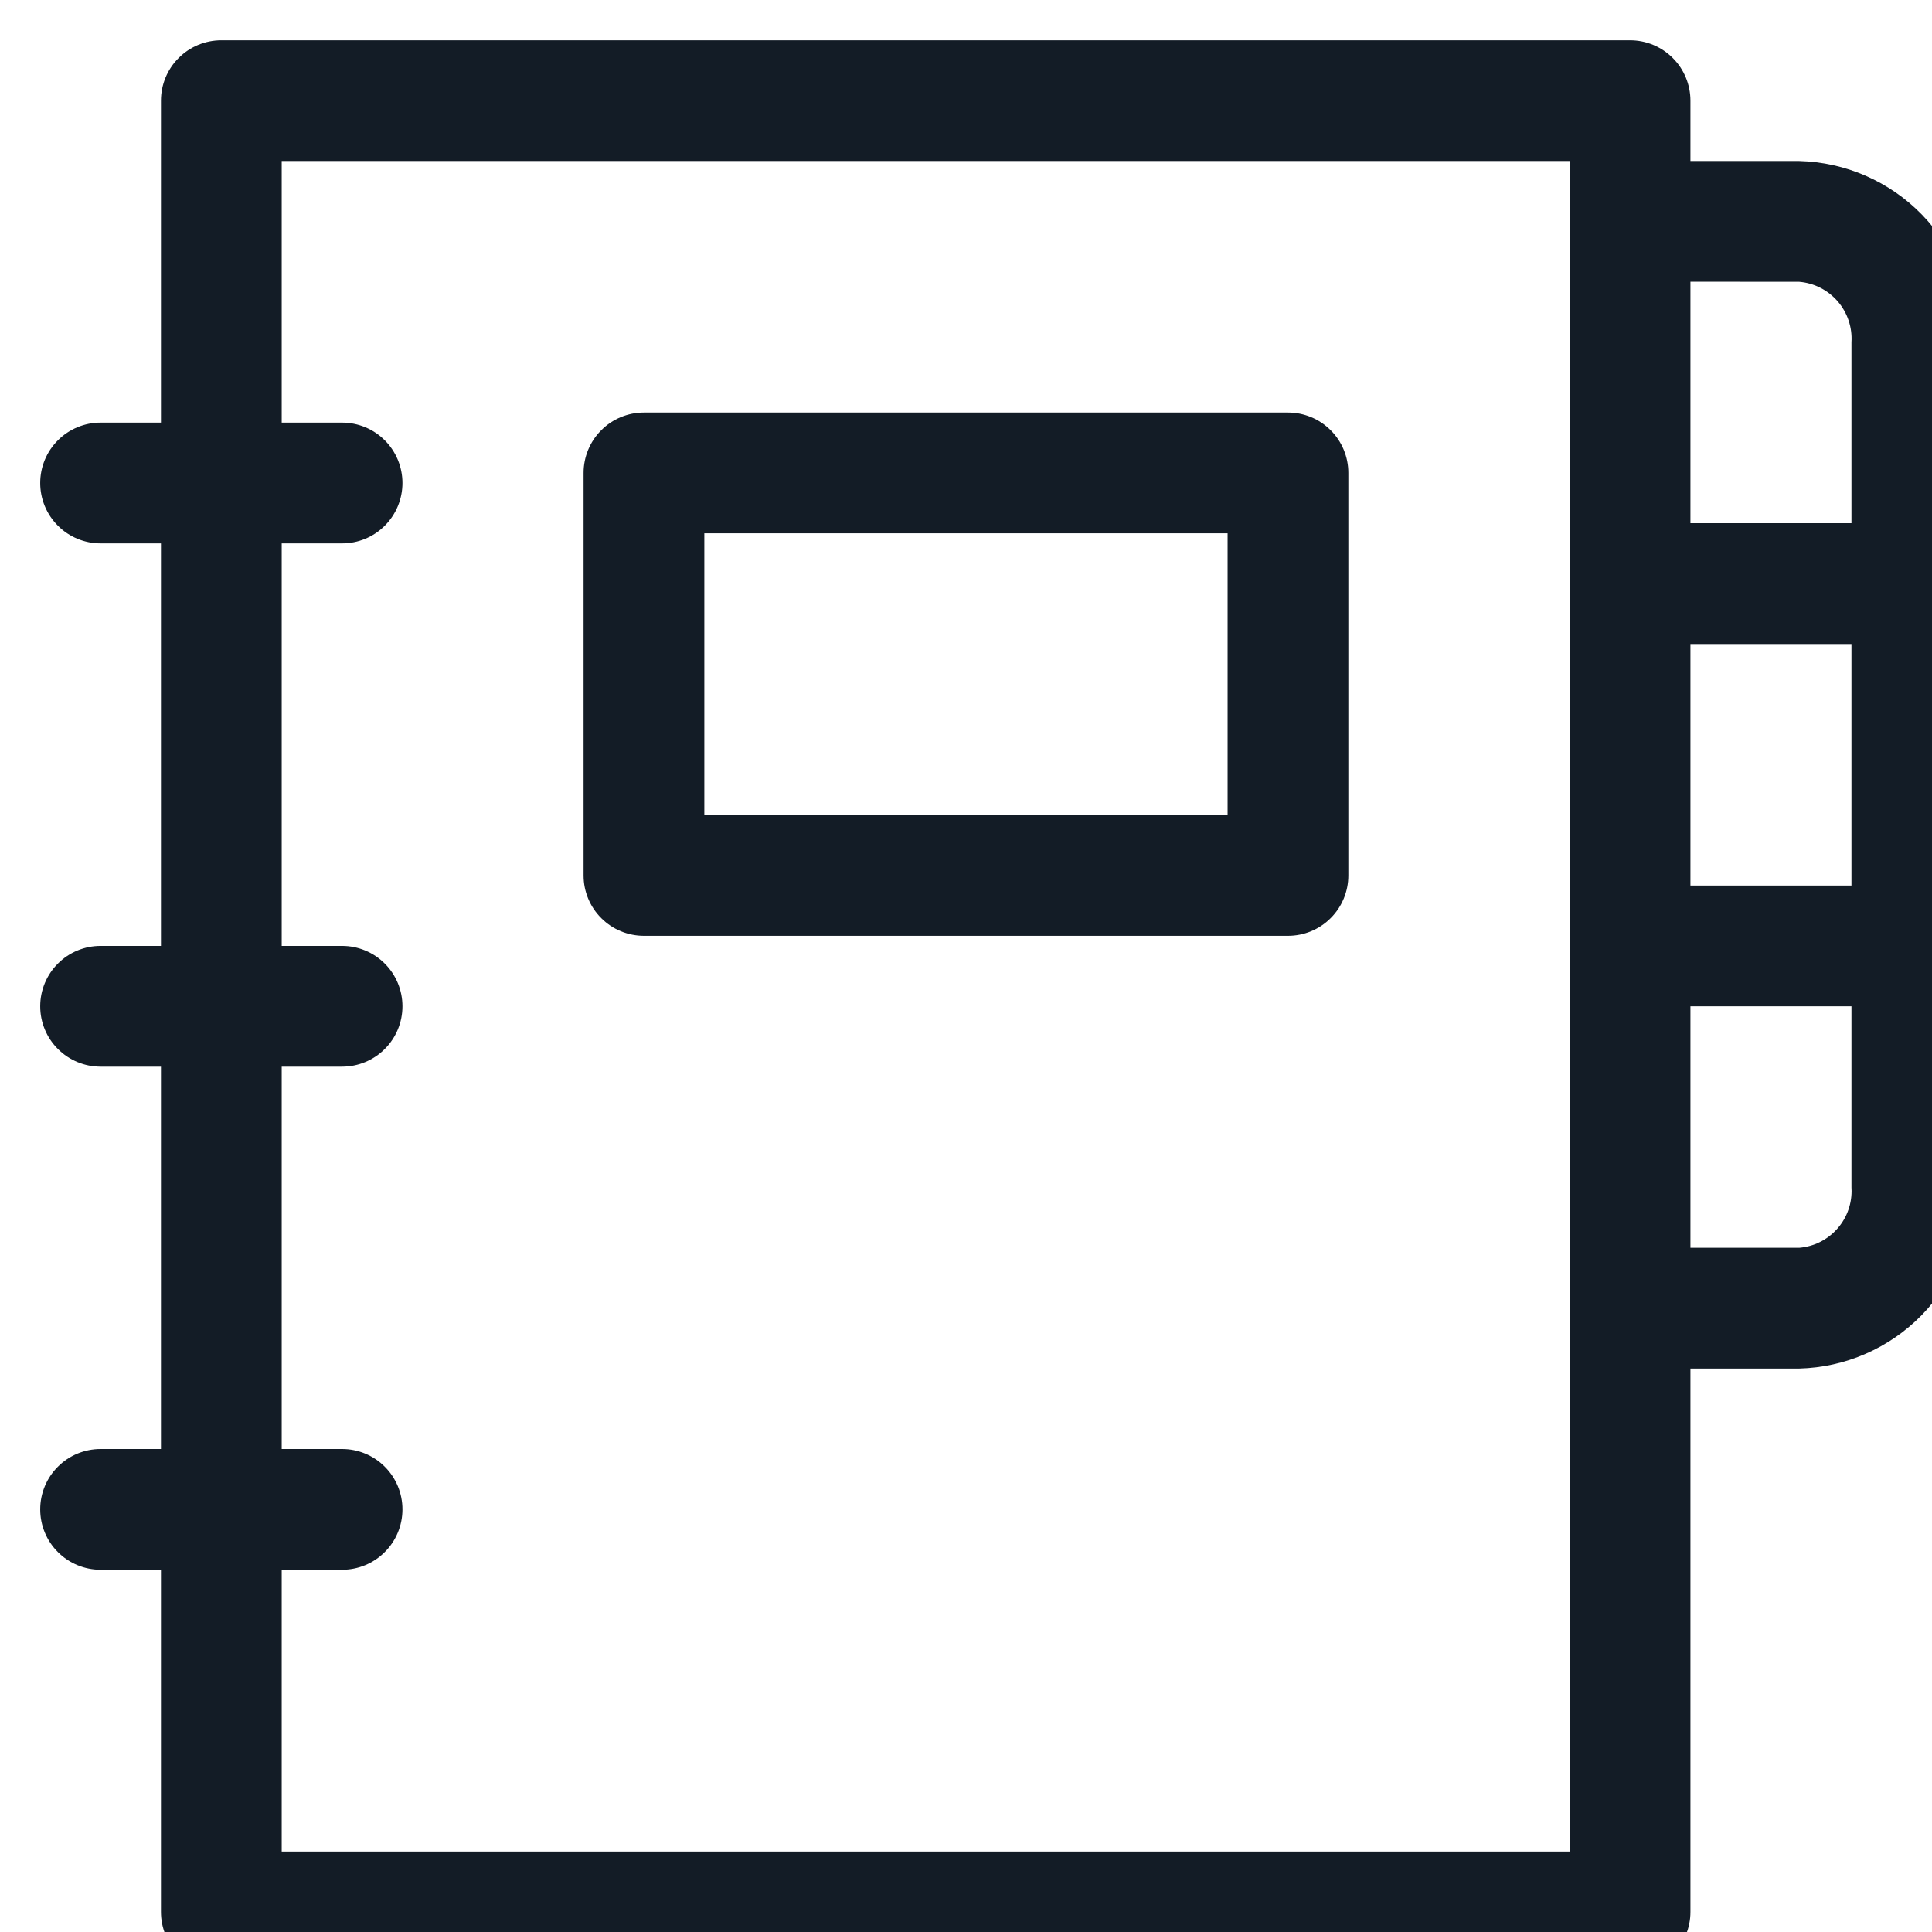 <svg width="32" height="32" viewBox="0 0 32 32" fill="none" xmlns="http://www.w3.org/2000/svg">
<path d="M21.333 15.5H10.666C10.401 15.5 10.146 15.395 9.959 15.207C9.771 15.02 9.666 14.765 9.666 14.5V7.833C9.666 7.568 9.771 7.313 9.959 7.126C10.146 6.938 10.401 6.833 10.666 6.833H21.333C21.598 6.833 21.853 6.938 22.04 7.126C22.228 7.313 22.333 7.568 22.333 7.833V14.5C22.333 14.765 22.228 15.02 22.04 15.207C21.853 15.395 21.598 15.5 21.333 15.5ZM11.666 13.5H20.333V8.833H11.666V13.5ZM29.799 2.667H27.999V1.667C27.999 1.402 27.894 1.147 27.706 0.96C27.519 0.772 27.264 0.667 26.999 0.667H3.666C3.401 0.667 3.146 0.772 2.959 0.96C2.771 1.147 2.666 1.402 2.666 1.667V7H1.666C1.401 7 1.146 7.105 0.959 7.293C0.771 7.48 0.666 7.735 0.666 8C0.666 8.265 0.771 8.52 0.959 8.707C1.146 8.895 1.401 9 1.666 9H2.666V15.667H1.666C1.401 15.667 1.146 15.772 0.959 15.96C0.771 16.147 0.666 16.402 0.666 16.667C0.666 16.932 0.771 17.187 0.959 17.374C1.146 17.562 1.401 17.667 1.666 17.667H2.666V24H1.666C1.401 24 1.146 24.105 0.959 24.293C0.771 24.48 0.666 24.735 0.666 25C0.666 25.265 0.771 25.52 0.959 25.707C1.146 25.895 1.401 26 1.666 26H2.666V31.667C2.666 31.932 2.771 32.187 2.959 32.374C3.146 32.562 3.401 32.667 3.666 32.667H26.999C27.264 32.667 27.519 32.562 27.706 32.374C27.894 32.187 27.999 31.932 27.999 31.667V22.667H29.799C30.566 22.648 31.295 22.33 31.831 21.781C32.366 21.232 32.666 20.495 32.666 19.728L32.665 19.664V19.667V5.667L32.666 5.606C32.666 4.839 32.367 4.103 31.832 3.554C31.297 3.005 30.568 2.687 29.802 2.667H29.798H29.799ZM27.999 10.667H30.666V14.667H27.999V10.667ZM29.799 4.667C30.046 4.687 30.275 4.803 30.438 4.991C30.6 5.178 30.682 5.422 30.666 5.669V5.666V8.666H27.999V4.666L29.799 4.667ZM25.999 30.667H4.666V26H5.666C5.931 26 6.186 25.895 6.373 25.707C6.561 25.52 6.666 25.265 6.666 25C6.666 24.735 6.561 24.48 6.373 24.293C6.186 24.105 5.931 24 5.666 24H4.666V17.667H5.666C5.931 17.667 6.186 17.562 6.373 17.374C6.561 17.187 6.666 16.932 6.666 16.667C6.666 16.402 6.561 16.147 6.373 15.96C6.186 15.772 5.931 15.667 5.666 15.667H4.666V9H5.666C5.931 9 6.186 8.895 6.373 8.707C6.561 8.52 6.666 8.265 6.666 8C6.666 7.735 6.561 7.48 6.373 7.293C6.186 7.105 5.931 7 5.666 7H4.666V2.667H25.999V30.667ZM29.799 20.667H27.999V16.667H30.666V19.667L30.668 19.727C30.668 20.222 30.287 20.627 29.803 20.667H29.8H29.799Z" fill="#131C26"/>
</svg>
